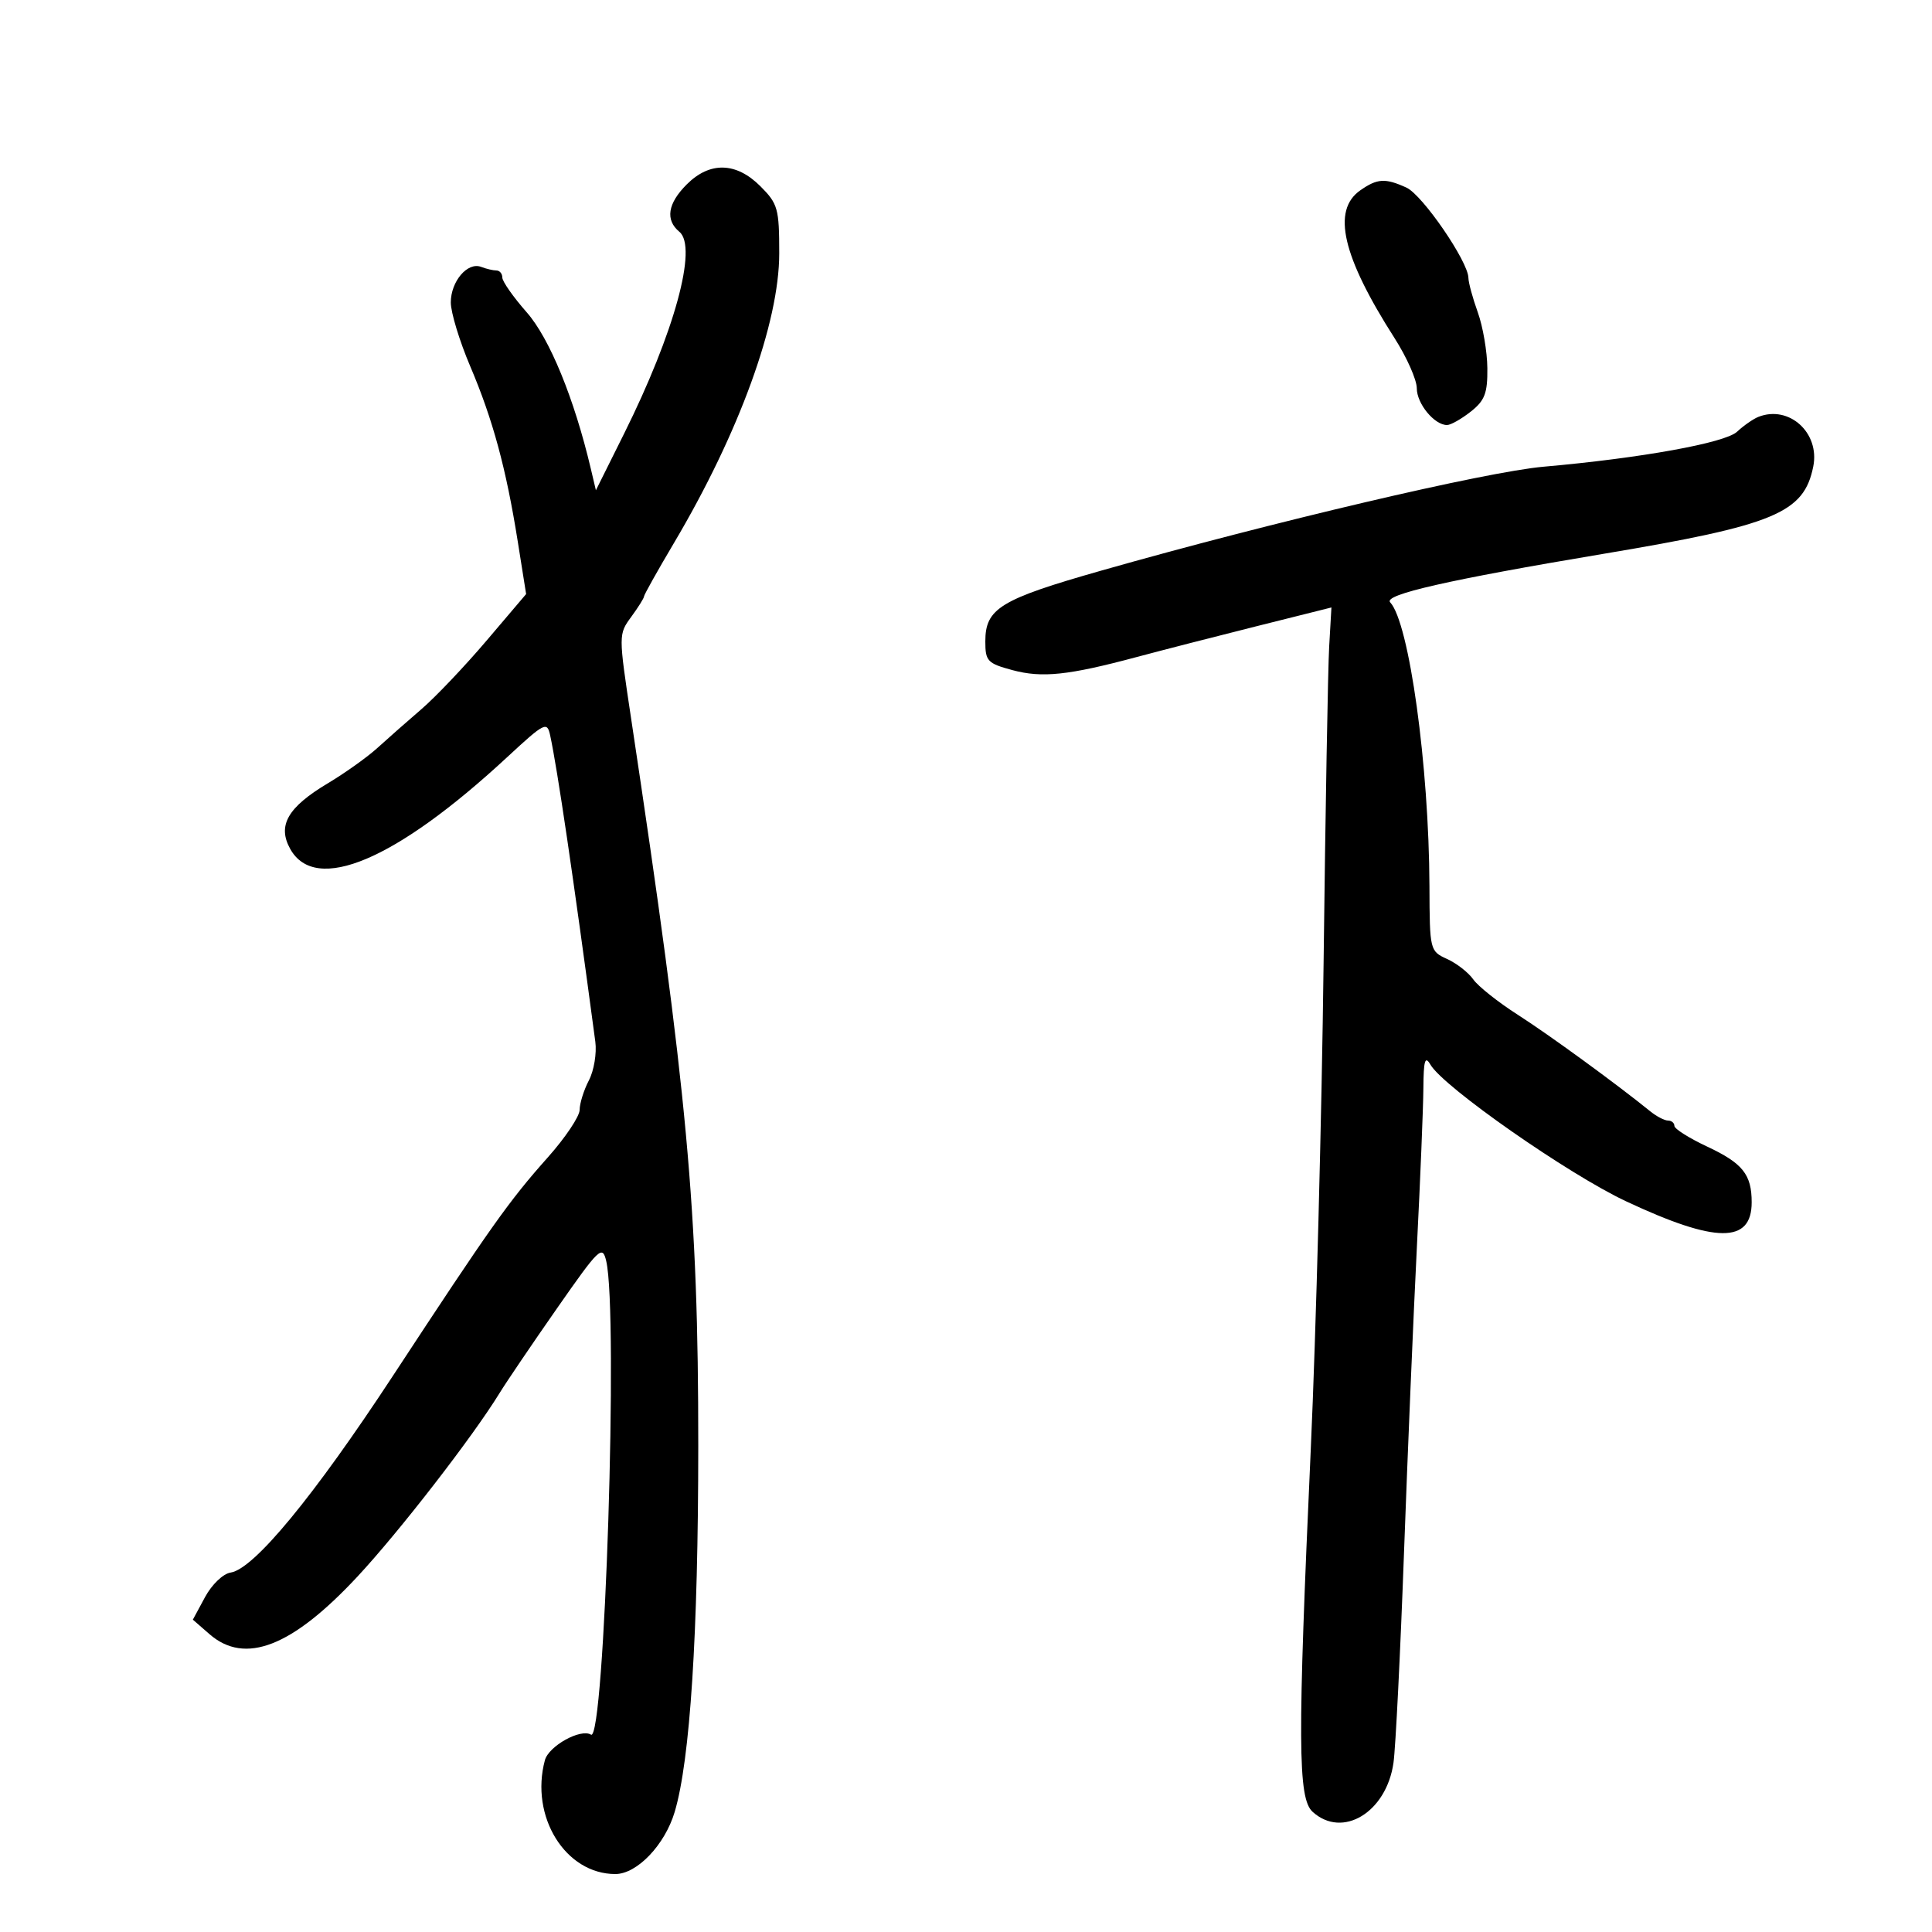 <svg xmlns="http://www.w3.org/2000/svg" width="300" height="300" viewBox="0 0 300 300" version="1.1">
	<path d="M 106.636 28.636 C 103.674 31.598, 103.277 34.155, 105.493 35.994 C 108.361 38.374, 104.726 51.639, 96.899 67.356 L 92.531 76.128 91.749 72.814 C 89.176 61.896, 85.340 52.532, 81.791 48.500 C 79.706 46.131, 78 43.700, 78 43.097 C 78 42.493, 77.587 42, 77.082 42 C 76.577 42, 75.510 41.749, 74.711 41.442 C 72.604 40.634, 70 43.688, 70 46.967 C 70 48.520, 71.358 52.981, 73.017 56.880 C 76.530 65.135, 78.592 72.739, 80.400 84.100 L 81.696 92.246 75.557 99.470 C 72.181 103.443, 67.638 108.225, 65.462 110.097 C 63.286 111.969, 60.213 114.677, 58.632 116.116 C 57.051 117.555, 53.585 120.030, 50.929 121.616 C 44.663 125.358, 43.038 128.191, 45.070 131.829 C 49.001 138.863, 61.454 133.599, 78.713 117.610 C 84.570 112.183, 84.954 111.987, 85.427 114.177 C 86.555 119.399, 88.994 135.946, 92.441 161.755 C 92.680 163.546, 92.232 166.246, 91.444 167.755 C 90.657 169.265, 90.010 171.328, 90.006 172.340 C 90.003 173.352, 87.778 176.673, 85.062 179.720 C 79.047 186.469, 76.225 190.449, 61.024 213.619 C 48.714 232.384, 39.425 243.645, 35.813 244.187 C 34.643 244.362, 32.894 246.039, 31.836 248 L 29.947 251.500 32.529 253.750 C 38.053 258.562, 45.348 255.723, 55.514 244.802 C 61.991 237.845, 73.402 223.112, 77.559 216.338 C 78.627 214.598, 82.650 208.662, 86.500 203.146 C 93.058 193.750, 93.540 193.287, 94.132 195.809 C 96.034 203.912, 93.887 270.666, 91.767 269.356 C 90.162 268.364, 85.202 271.119, 84.609 273.332 C 82.264 282.073, 87.792 291, 95.549 291 C 98.918 291, 103.247 286.467, 104.769 281.344 C 107.163 273.288, 108.419 253.768, 108.426 224.500 C 108.434 187.810, 106.766 169.750, 97.989 111.500 C 96.037 98.550, 96.037 98.490, 98.015 95.790 C 99.107 94.300, 100 92.875, 100 92.623 C 100 92.371, 102.089 88.641, 104.643 84.333 C 114.763 67.260, 121 50.106, 121 39.343 C 121 32.390, 120.788 31.634, 118.077 28.923 C 114.312 25.158, 110.218 25.055, 106.636 28.636 M 211.223 29.557 C 206.773 32.673, 208.432 39.820, 216.551 52.513 C 218.448 55.478, 220 58.981, 220 60.297 C 220 62.684, 222.729 66, 224.694 66 C 225.264 66, 226.916 65.067, 228.365 63.927 C 230.557 62.204, 230.993 61.068, 230.956 57.177 C 230.932 54.605, 230.264 50.700, 229.471 48.500 C 228.679 46.300, 228.023 43.893, 228.015 43.151 C 227.987 40.615, 220.885 30.269, 218.393 29.133 C 215.093 27.630, 213.871 27.702, 211.223 29.557 M 273.046 64.730 C 272.246 65.045, 270.750 66.086, 269.723 67.044 C 267.861 68.778, 254.760 71.146, 239.698 72.469 C 230.742 73.256, 197.486 81.067, 171 88.605 C 155.291 93.076, 153 94.478, 153 99.616 C 153 102.655, 153.341 103.015, 157.208 104.056 C 161.817 105.297, 165.882 104.869, 176.500 102.026 C 180.350 100.995, 188.730 98.841, 195.122 97.239 L 206.743 94.327 206.393 100.414 C 206.200 103.761, 205.810 125.850, 205.527 149.500 C 205.244 173.150, 204.348 207.125, 203.537 225 C 201.472 270.533, 201.517 279.253, 203.829 281.345 C 208.477 285.552, 215.290 281.415, 216.380 273.722 C 216.709 271.400, 217.446 256.675, 218.017 241 C 218.589 225.325, 219.490 203.950, 220.019 193.500 C 220.548 183.050, 220.999 172.025, 221.021 169 C 221.053 164.637, 221.280 163.876, 222.120 165.321 C 224.135 168.787, 243.536 182.338, 252.500 186.541 C 266.447 193.080, 272 193.124, 272 186.694 C 272 182.371, 270.603 180.624, 265.075 178.035 C 262.284 176.728, 260 175.285, 260 174.829 C 260 174.373, 259.555 174, 259.011 174 C 258.468 174, 257.230 173.357, 256.261 172.572 C 250.966 168.280, 240.541 160.682, 235.685 157.575 C 232.628 155.620, 229.517 153.148, 228.771 152.083 C 228.024 151.017, 226.196 149.591, 224.707 148.912 C 222.029 147.692, 222 147.572, 221.964 137.589 C 221.898 118.938, 218.818 96.685, 215.866 93.528 C 214.754 92.340, 224.936 90.025, 249 85.996 C 275.606 81.541, 280.117 79.663, 281.563 72.436 C 282.610 67.202, 277.806 62.856, 273.046 64.730" stroke="none" fill="black" fill-rule="evenodd"/>
</svg>